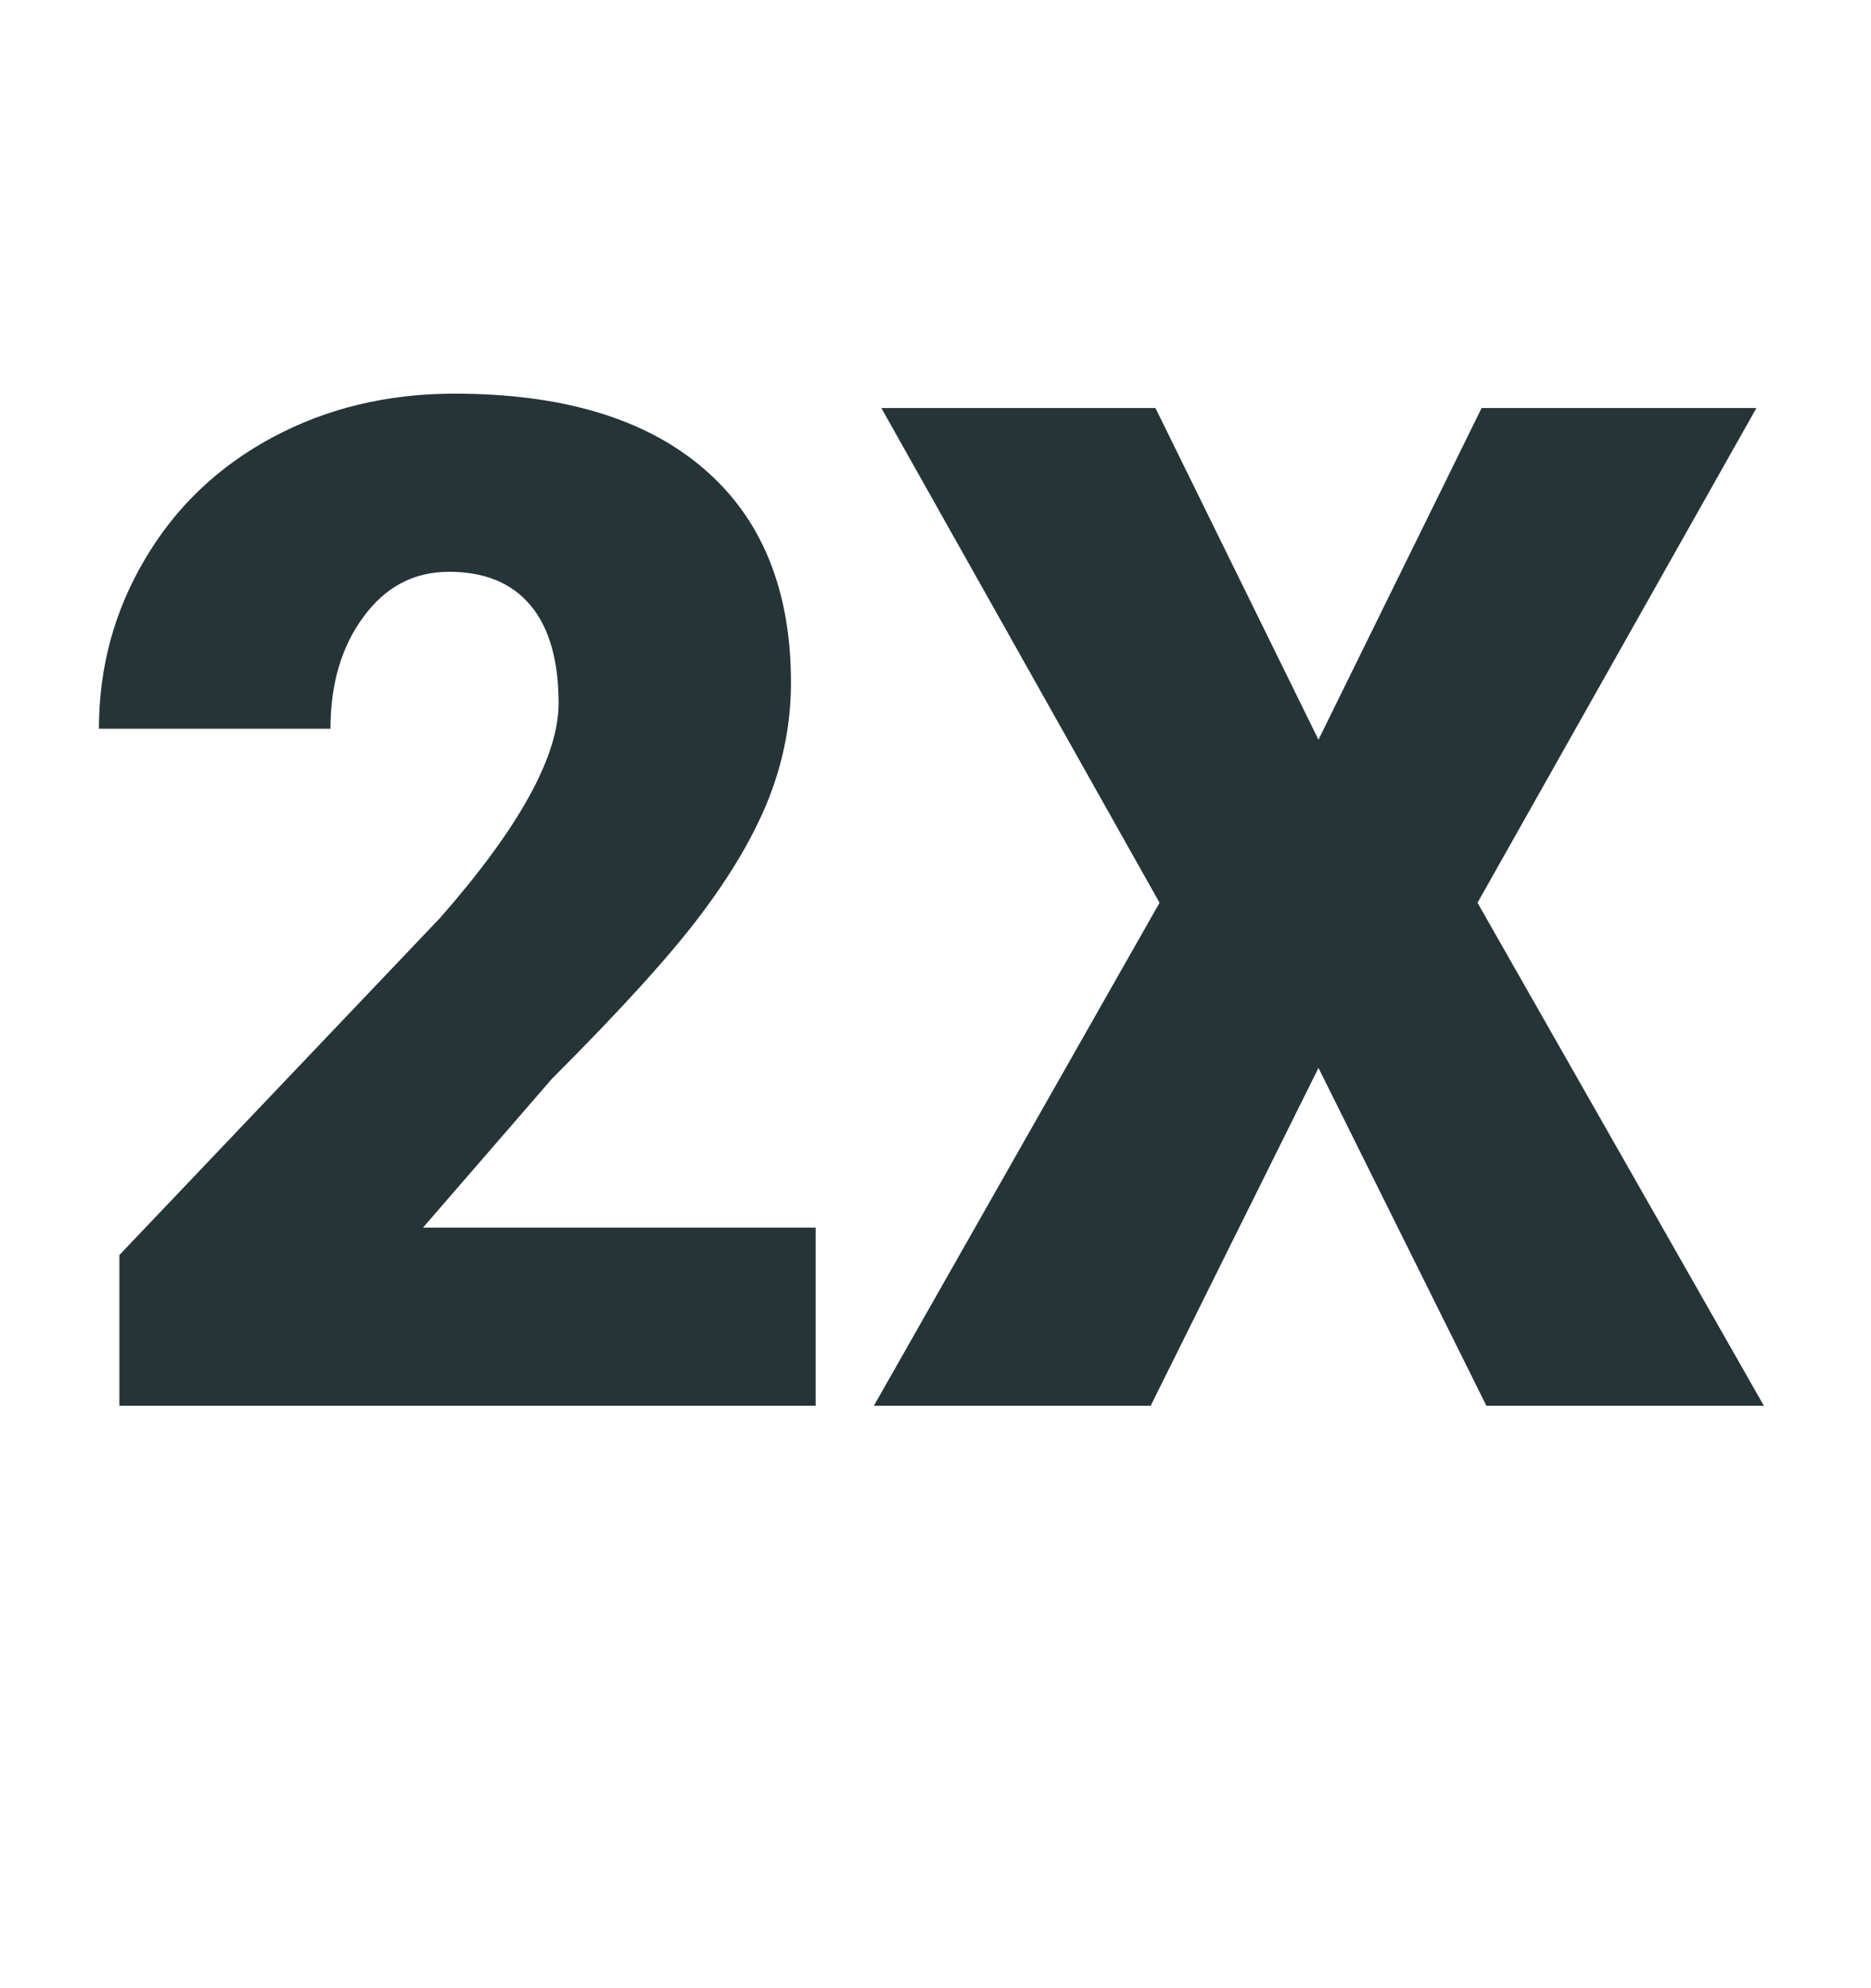 <svg width="16" height="17" viewBox="0 0 16 17" fill="none" xmlns="http://www.w3.org/2000/svg">
<path d="M6.975 12.02H1.021V10.731L3.764 7.848C4.439 7.079 4.777 6.467 4.777 6.014C4.777 5.647 4.697 5.368 4.537 5.176C4.377 4.985 4.145 4.889 3.84 4.889C3.539 4.889 3.295 5.018 3.107 5.276C2.92 5.53 2.826 5.848 2.826 6.231H0.846C0.846 5.708 0.977 5.225 1.238 4.784C1.5 4.338 1.863 3.991 2.328 3.741C2.793 3.491 3.312 3.366 3.887 3.366C4.809 3.366 5.518 3.579 6.014 4.004C6.514 4.43 6.764 5.042 6.764 5.838C6.764 6.174 6.701 6.502 6.576 6.823C6.451 7.139 6.256 7.473 5.99 7.825C5.729 8.172 5.305 8.639 4.719 9.225L3.617 10.497H6.975V12.02ZM11.275 6.325L12.67 3.489H15.02L12.635 7.719L15.084 12.02H12.711L11.275 9.131L9.84 12.02H7.473L9.916 7.719L7.537 3.489H9.881L11.275 6.325Z" fill="#243437"/>
</svg>
